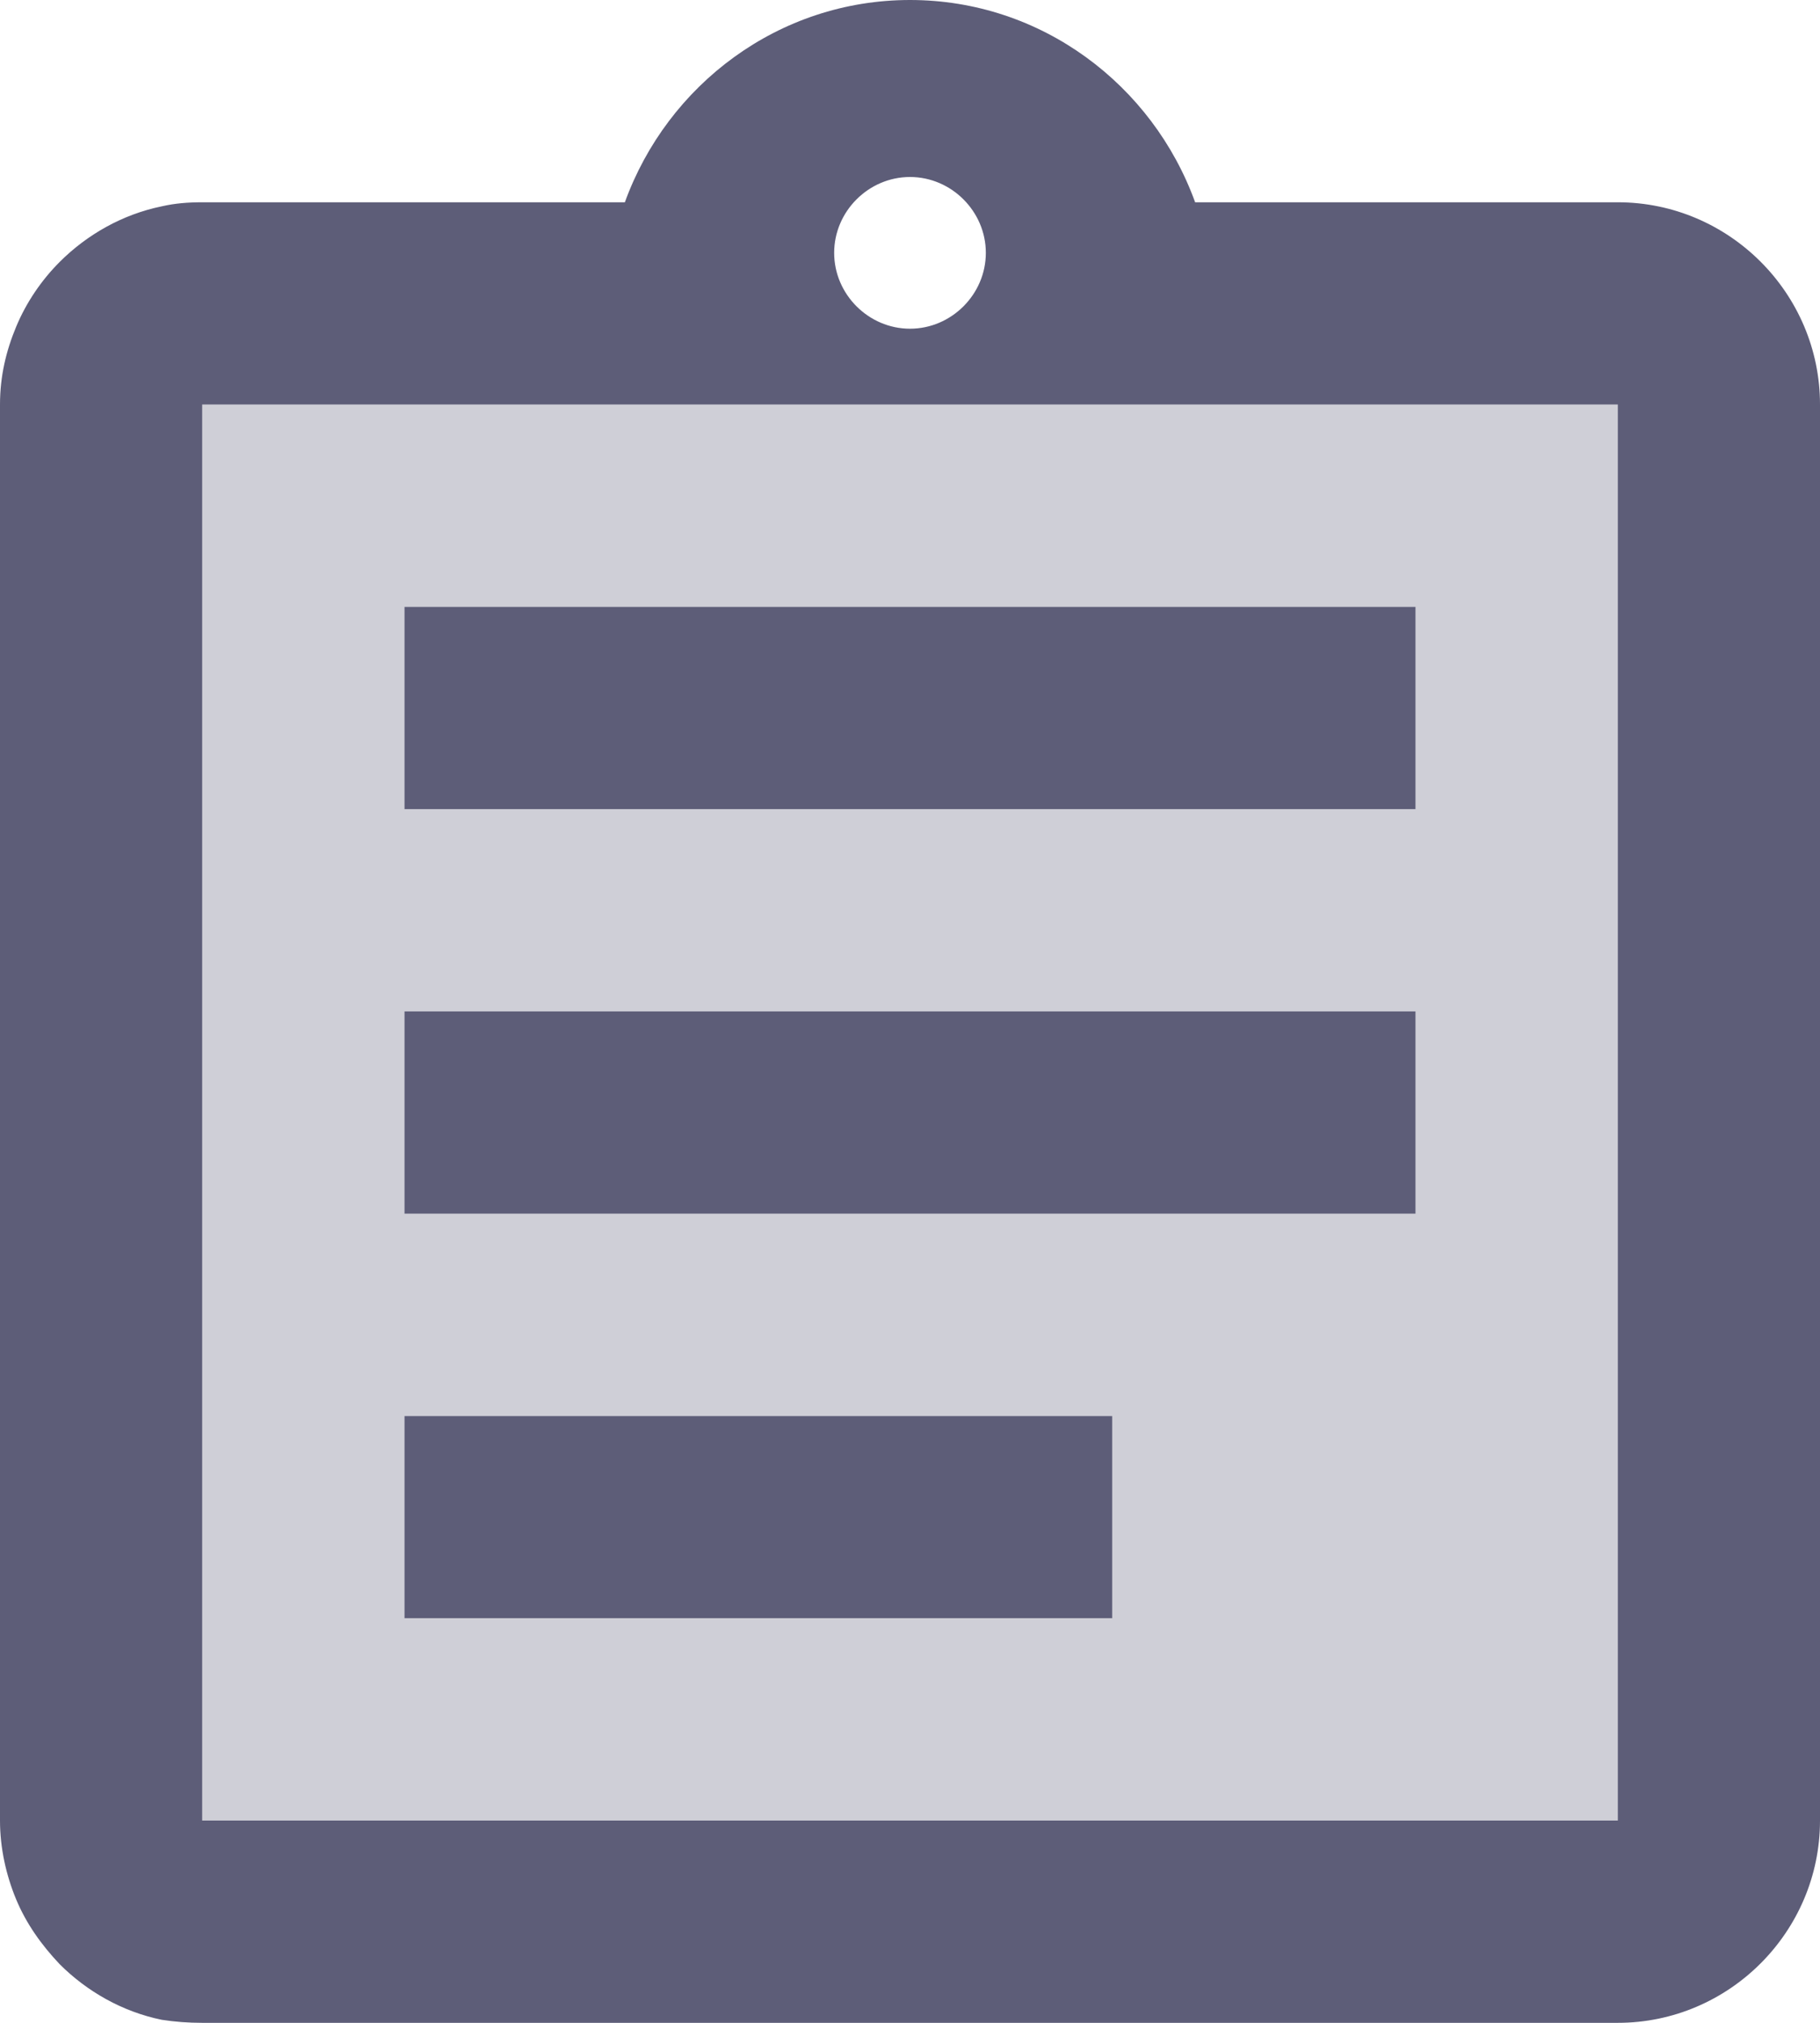 <?xml version="1.0" encoding="UTF-8"?>
<svg width="18px" height="20px" viewBox="0 0 18 20" version="1.1" xmlns="http://www.w3.org/2000/svg" xmlns:xlink="http://www.w3.org/1999/xlink">
    <!-- Generator: Sketch 52.5 (67469) - http://www.bohemiancoding.com/sketch -->
    <title>twotone-assignment-24px</title>
    <desc>Created with Sketch.</desc>
    <g id="Symbols" stroke="none" stroke-width="1" fill="none" fill-rule="evenodd">
        <g id="Artboard" transform="translate(-2100, -830)">
            <g id="twotone-assignment-24px" transform="translate(2097, 829)">
                <polygon id="Path" points="0 0 24 0 24 24 0 24"></polygon>
                <path d="M5,5 L5,19 L19,19 L19,5 L5,5 Z M14,17 L7,17 L7,15 L14,15 L14,17 Z M17,13 L7,13 L7,11 L17,11 L17,13 Z M17,9 L7,9 L7,7 L17,7 L17,9 Z" id="Shape" fill="#5D5D78" fill-rule="nonzero" opacity="0.3"></path>
                <path d="M7,15 L14,15 L14,17 L7,17 L7,15 Z M7,11 L17,11 L17,13 L7,13 L7,11 Z M7,7 L17,7 L17,9 L7,9 L7,7 Z M19,3 L14.82,3 C14.4,1.84 13.3,1 12,1 C10.7,1 9.6,1.84 9.18,3 L5,3 C4.86,3 4.73,3.01 4.6,3.04 C4.21,3.12 3.86,3.32 3.59,3.59 C3.41,3.77 3.26,3.99 3.16,4.23 C3.06,4.47 3,4.72 3,5 L3,19 C3,19.27 3.06,19.54 3.16,19.78 C3.26,20.02 3.41,20.23 3.59,20.42 C3.86,20.69 4.21,20.89 4.6,20.97 C4.73,20.99 4.86,21 5,21 L19,21 C20.1,21 21,20.1 21,19 L21,5 C21,3.9 20.1,3 19,3 Z M12,2.75 C12.41,2.75 12.75,3.09 12.75,3.5 C12.75,3.91 12.41,4.25 12,4.25 C11.59,4.25 11.25,3.91 11.25,3.5 C11.25,3.09 11.59,2.75 12,2.75 Z M19,19 L5,19 L5,5 L19,5 L19,19 Z" id="Shape" fill="#5D5D78" fill-rule="nonzero"></path>
            </g>
        </g>
    </g>
</svg>
